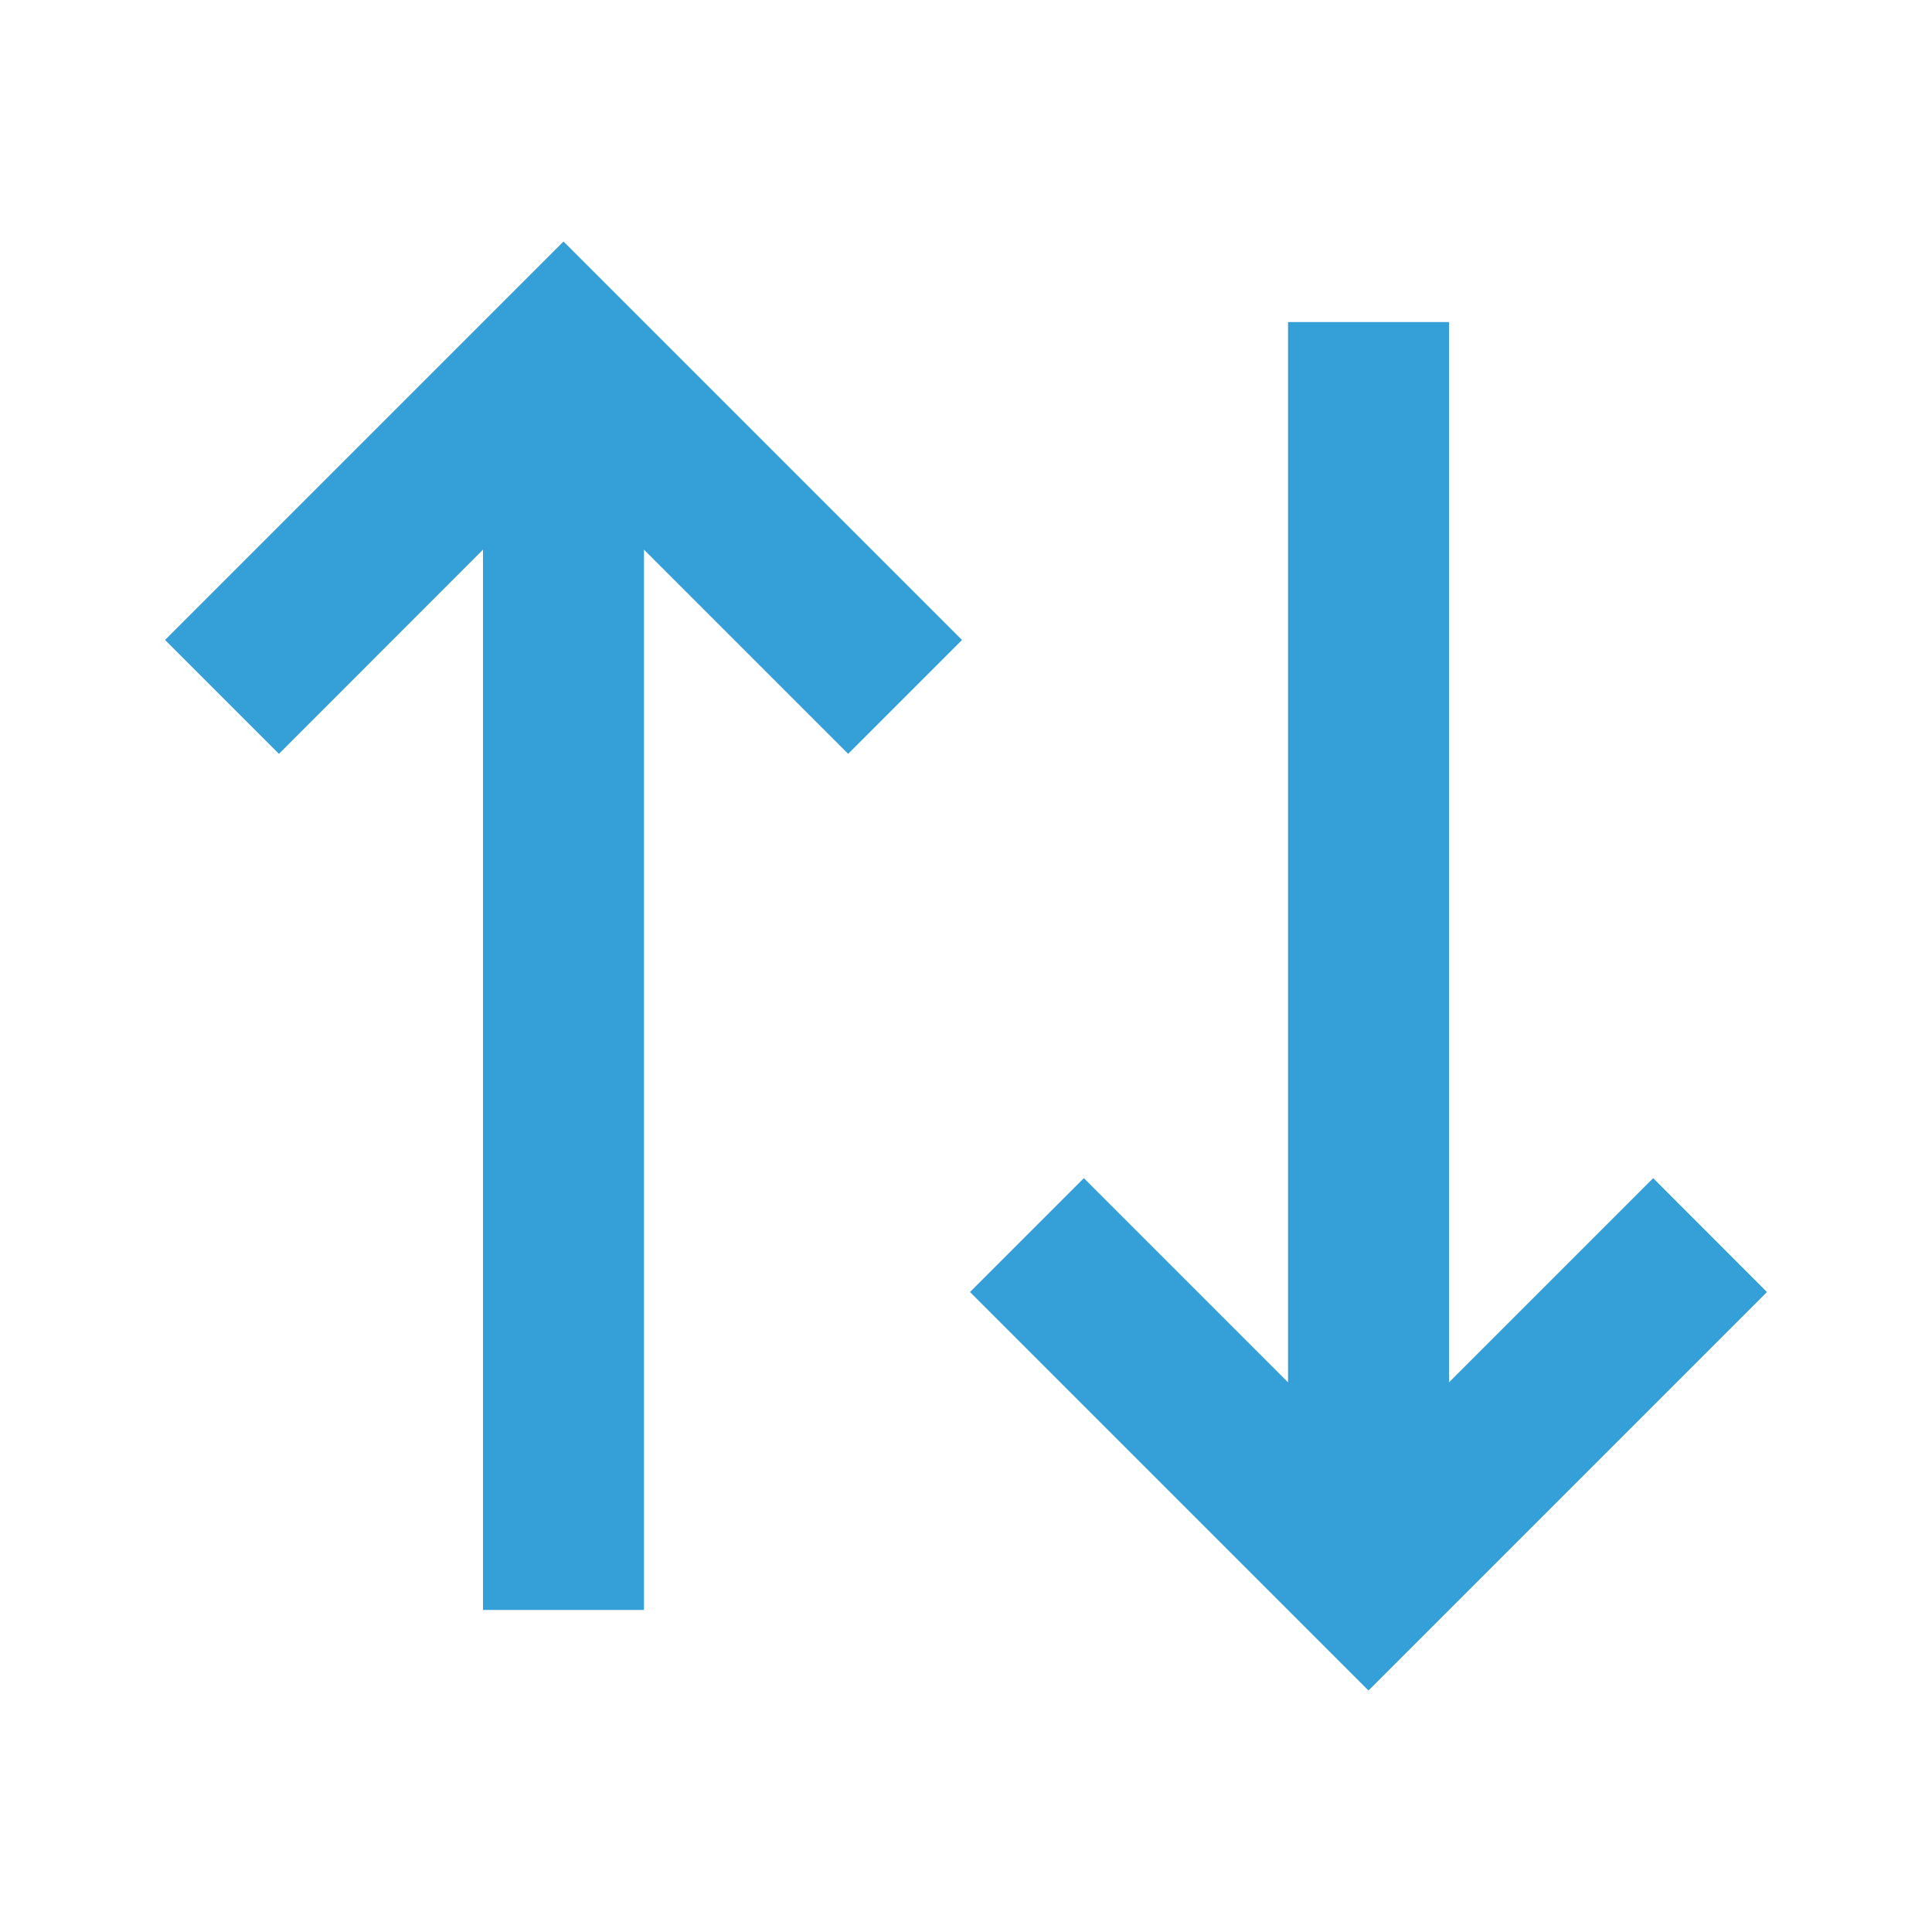 <svg width="16" height="16" viewBox="0 0 16 16" fill="none" xmlns="http://www.w3.org/2000/svg">
<g clip-path="url(#clip0_2606_21484)">
<path d="M7.967 5.3L7.024 6.243L5.333 4.552V13.333H4V4.552L2.31 6.243L1.367 5.3L4.667 2L7.967 5.3ZM14.633 10.7L11.333 14L8.033 10.7L8.976 9.757L10.667 11.448L10.667 2.667H12V11.448L13.691 9.757L14.633 10.7Z" fill="#359FD8"/>
</g>
<defs>
<clipPath id="clip0_2606_21484">
<rect width="16" height="16" fill="white"/>
</clipPath>
</defs>
</svg>
